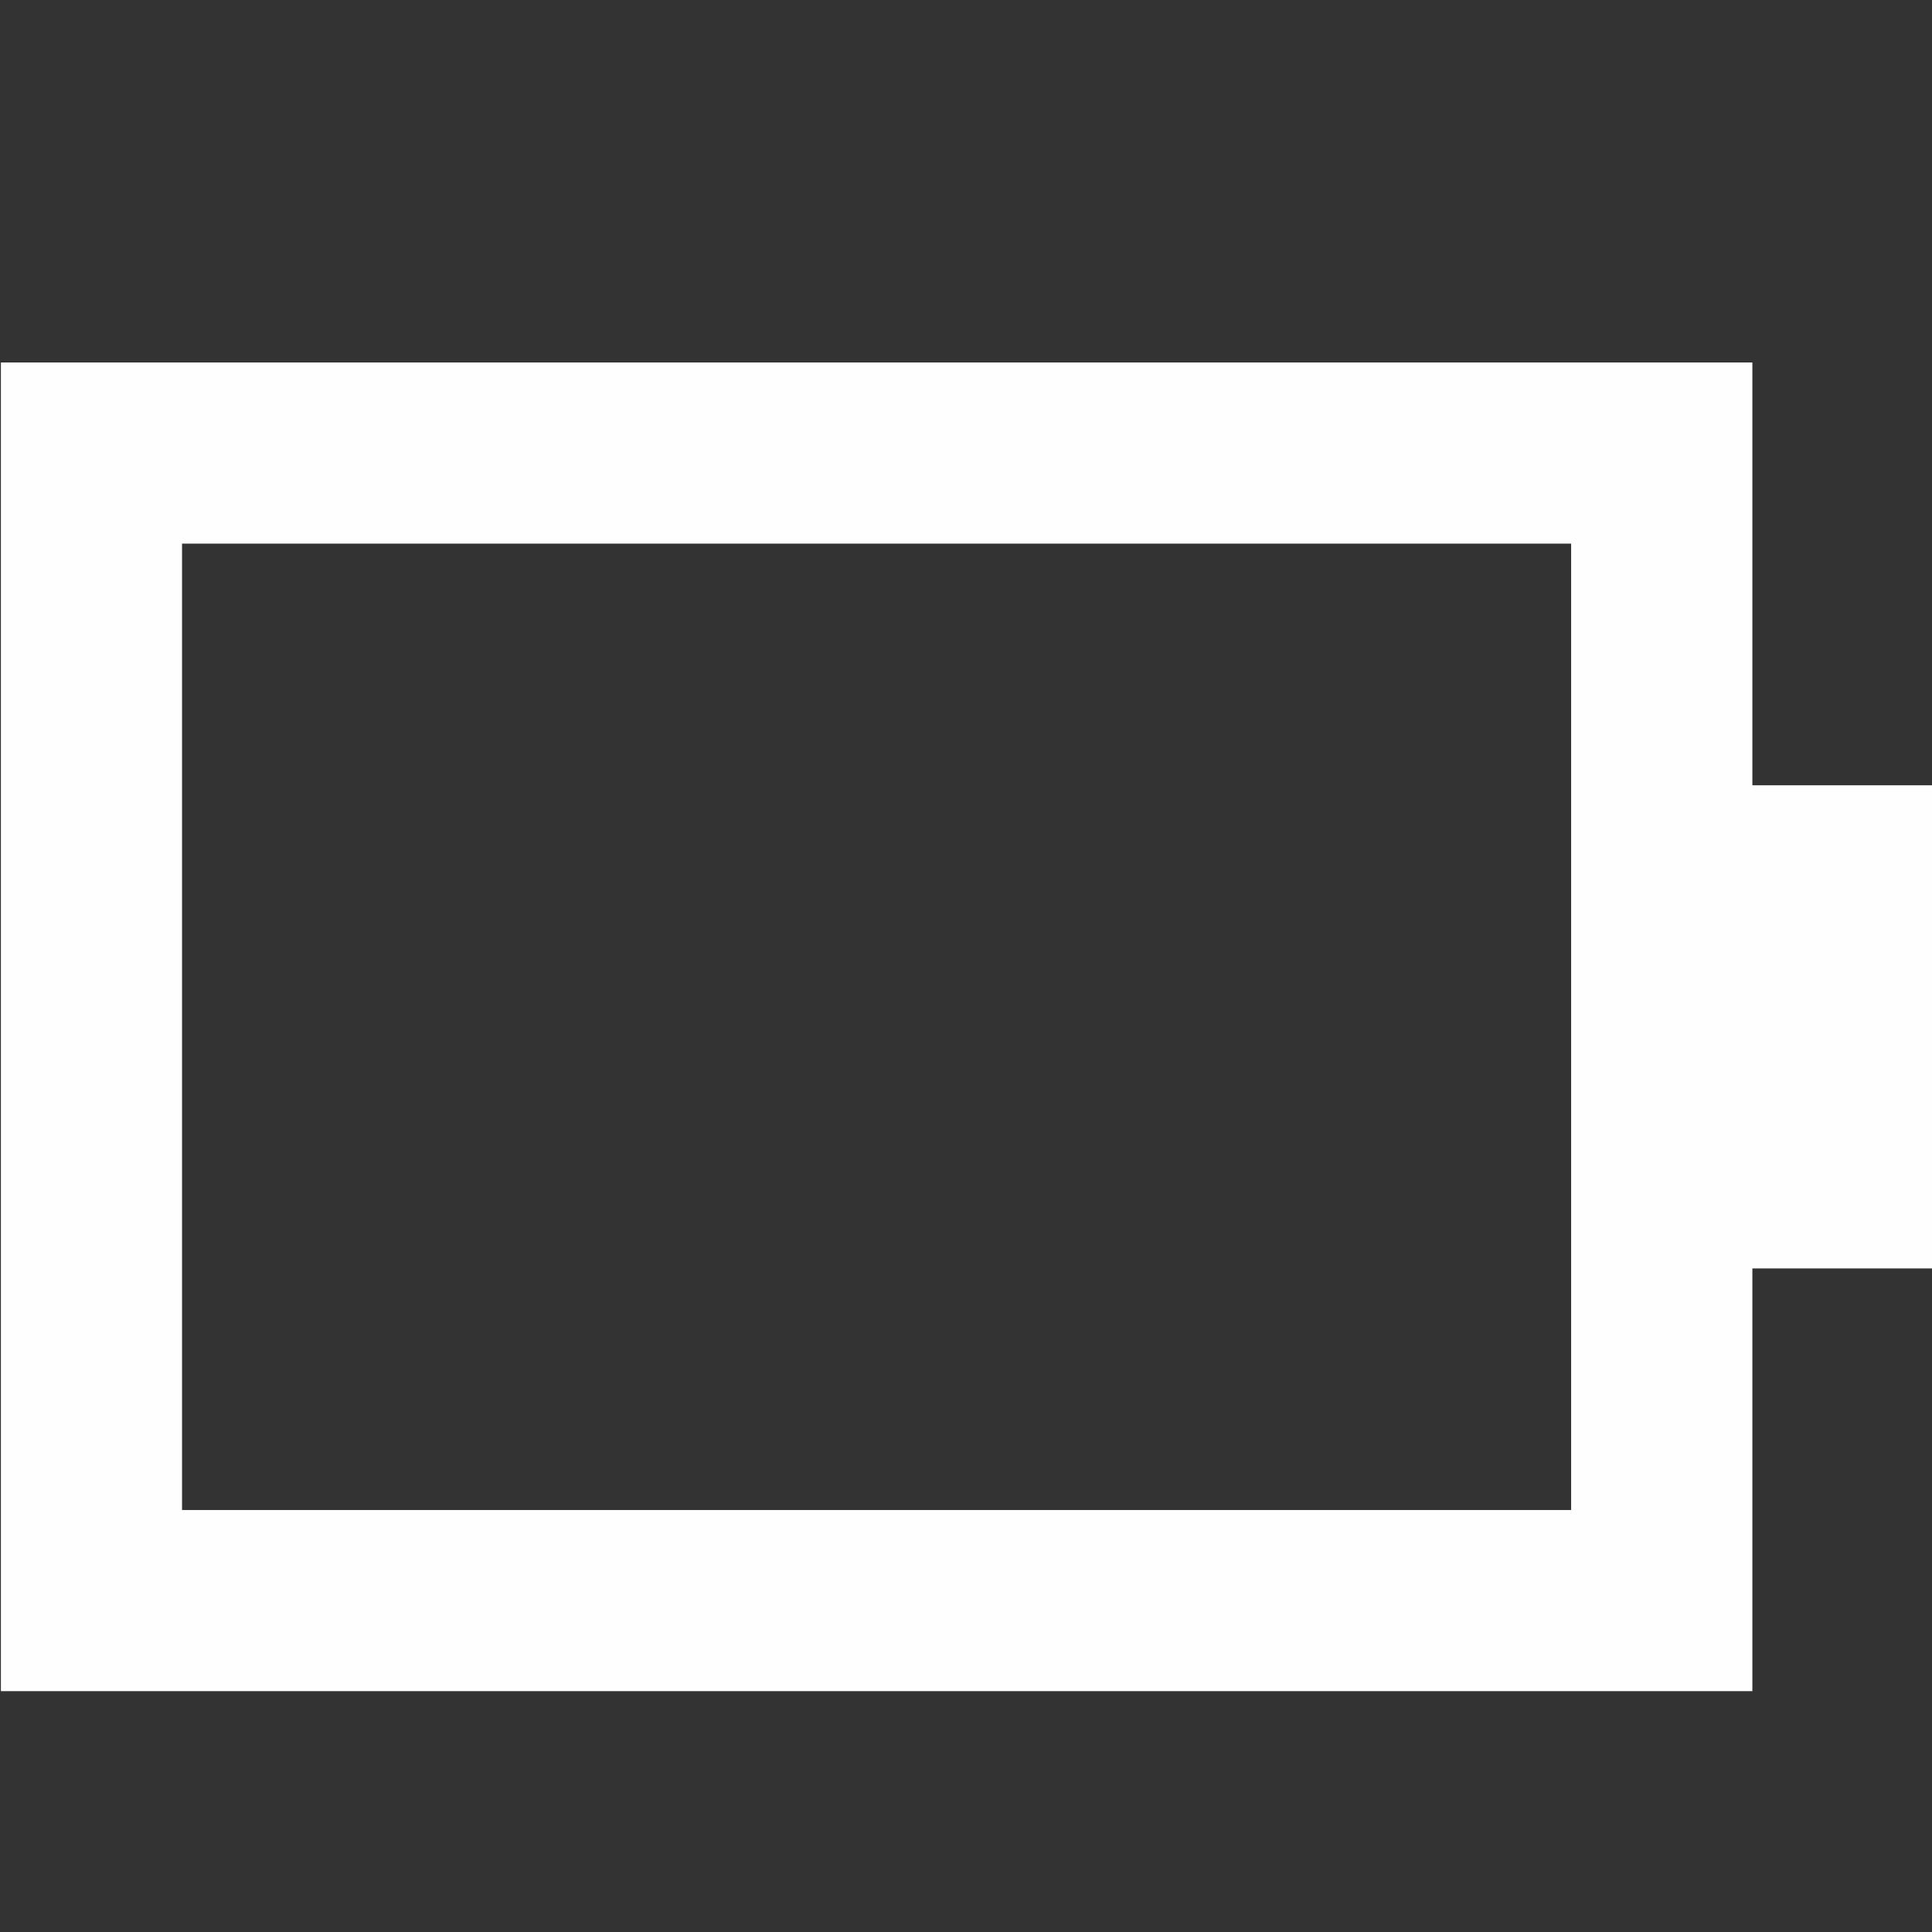 <svg xmlns="http://www.w3.org/2000/svg"  width="32" height="32" version="1">
 <rect width="100%" height="100%" fill="#333333" stroke="none"/>
 <g id="Battery" transform="matrix(1.455,0,0,1.455,-46.545,-5.818)">
  <rect style="opacity:0.001"  width="22" height="22" x="32" y="4"/>
  <path  style="fill:#fefefe;fill-opacity:1" d="M 32,8.125 V 23.25 H 51.938 V 18.438 H 54 v -5.5 H 51.938 V 8.125 Z m 2.062,2.062 H 49.875 V 21.188 H 34.062 Z"/>
 </g>
 <g id="22-22-battery-ups" transform="translate(115.46,-440.5)">
  <rect style="opacity:0.001"  width="22" height="22" x="192.54" y="404.5"/>
  <path style="fill:#fefefe;fill-opacity:1"  d="m 197.536,408.505 v 15 h 12 v -15 c 0.077,-1.069 -1,-1 -1,-1 h -10 c 0,0 -1,-0.004 -1,1 z m 6,1 v 3 h 2 l -2,5 v -3 h -2 z m -4,10 h 1 v 2 h -1 z m 2,0 h 1 v 2 h -1 z m 2,0 h 1 v 2 h -1 z m 3,0 c 0.552,0 1,0.448 1,1 0,0.552 -0.448,1 -1,1 -0.552,0 -1,-0.448 -1,-1 0,-0.552 0.448,-1 1,-1 z"/>
 </g>
 <g id="22-22-Unavailable" transform="translate(93.46,-440.5)">
  <rect style="opacity:0.001"  width="22" height="22" x="-426.5" y="170.54" transform="rotate(-90)"/>
  <g >
   <rect style="fill:#fec440"  width="10" height="10" x="181.54" y="415.5" ry="1"/>
   <path style="fill:#ffffff"  d="m 188.657,416.97 -2.121,2.121 -2.121,-2.121 -1.414,1.414 2.121,2.121 -2.121,2.121 1.414,1.414 2.121,-2.121 2.121,2.121 1.414,-1.414 -2.121,-2.121 2.121,-2.121 z"/>
  </g>
 </g>
 <g id="22-22-AcAdapter" transform="translate(352,-14)">
  <rect style="opacity:0.001"  width="22" height="22" x="0" y="-66" transform="rotate(-90)"/>
  <path style="fill:#fefefe;fill-opacity:1"  d="m -55,-15 v 3 h 2 l -2,5 v -3 h -2 z"/>
 </g>
 <g id="Unavailable" transform="translate(32)">
  <rect style="opacity:0.001"  width="32" height="32" x="-32" y="352" transform="rotate(-90)"/>
  <rect style="fill:#fec440"  width="14" height="14" x="368" y="16" ry="1.4"/>
  <path style="fill:#ffffff"  d="M 378,18 375,21 372,18 370,20 l 3,3 -3,3 L 372,28 375,25 378,28 380,26 377,23 380,20 Z"/>
 </g>
 <g id="AcAdapter" transform="translate(32)">
  <rect style="opacity:0.001"  width="32" height="32" x="-32" y="384" transform="rotate(-90)"/>
  <path style="fill:#fefefe;fill-opacity:1"  d="m 400,10 v 5 h 3 l -3,7 v -5 h -3 z"/>
 </g>
 <g id="battery-ups" transform="translate(32)">
  <rect style="opacity:0.001"  width="32" height="32" x="416" y="0"/>
  <path style="fill:#fefefe;fill-opacity:1"  d="m 424.5,4.002 c 0,0 -1.5,-0.006 -1.5,1.5 V 28 h 17.994 V 5.502 c 0.115,-1.604 -1.5,-1.5 -1.5,-1.5 z M 432,7 v 5 h 3 l -3,7 v -5 h -3 z m -6,15 h 1 v 3 h -1 z m 3,0 h 1 v 3 h -1 z m 3,0 h 1 v 3 h -1 z m 4.5,0 c 0.828,0 1.5,0.672 1.5,1.5 0,0.828 -0.672,1.5 -1.5,1.5 -0.828,0 -1.5,-0.672 -1.5,-1.5 0,-0.828 0.672,-1.5 1.5,-1.5 z"/>
 </g>
 <g id="22-22-Fill100" transform="translate(-32,-40)">
  <rect style="opacity:0.001"  width="22" height="22" x="54" y="4"/>
  <path style="fill:#54c341"  d="M 71,20 V 11 H 57 v 9 z"/>
 </g>
 <g id="22-22-Fill90" transform="translate(-32,-40)">
  <rect style="opacity:0.001"  width="22" height="22" x="76" y="4"/>
  <path style="fill:#54c341"  d="M 91,20 V 11 H 79 v 9 z"/>
 </g>
 <g id="22-22-Fill80" transform="translate(-32,-40)">
  <rect style="opacity:0.001"  width="22" height="22" x="98" y="4"/>
  <path style="fill:#54c341"  d="m 111,20 v -9 h -10 v 9 z"/>
 </g>
 <g id="22-22-Fill70" transform="translate(-32,-40)">
  <rect style="opacity:0.001"  width="22" height="22" x="120" y="4"/>
  <path style="fill:#54c341"  d="m 132,20 v -9 h -9 v 9 z"/>
 </g>
 <g id="22-22-Fill60" transform="translate(-32,-40)">
  <rect style="opacity:0.001"  width="22" height="22" x="142" y="4"/>
  <path style="fill:#54c341"  d="m 152,20 v -9 h -7 v 9 z"/>
 </g>
 <g id="22-22-Fill50" transform="translate(-32,-40)">
  <rect style="opacity:0.001"  width="22" height="22" x="164" y="4"/>
  <path style="fill:#54c341"  d="m 173,20 v -9 h -6 v 9 z"/>
 </g>
 <g id="22-22-Fill40" transform="translate(-32,-40)">
  <rect style="opacity:0.001"  width="22" height="22" x="186" y="4"/>
  <path style="fill:#54c341"  d="m 194,20 v -9 h -5 v 9 z"/>
 </g>
 <g id="22-22-Fill30" transform="translate(-32,-40)">
  <rect style="opacity:0.001"  width="22" height="22" x="208" y="4"/>
  <path style="fill:#54c341"  d="m 215,20 v -9 h -4 v 9 z"/>
 </g>
 <g id="22-22-Fill20" transform="translate(-32,-40)">
  <rect style="opacity:0.001"  width="22" height="22" x="230" y="4"/>
  <path style="fill:#54c341"  d="m 236,20 v -9 h -3 v 9 z"/>
 </g>
 <g id="22-22-Fill10" transform="translate(-32,-40)">
  <rect style="opacity:0.001"  width="22" height="22" x="252" y="4"/>
  <path style="fill:#d94126"  d="m 257,20 v -9 h -2 v 9 z"/>
 </g>
 <g id="22-22-Fill0" transform="translate(-32,-40)">
  <rect style="opacity:0.001"  width="22" height="22" x="274" y="4"/>
  <path  style="fill:#d94126;fill-opacity:1" d="M 274,8 V 23 h 20 v -5 h 2 v -5 h -2 V 8 Z m 2,2 h 16 V 21 h -16 z"/>
 </g>
 <g id="22-22-Battery" transform="translate(-32,-40)">
  <rect style="opacity:0.001"  width="22" height="22" x="32" y="4"/>
  <path  style="fill:#fefefe;fill-opacity:1" d="M 32,8 V 23 h 20 v -5 h 2 v -5 H 52 V 8 Z m 2,2 H 50 V 21 H 34 Z"/>
 </g>
 <g id="Fill100" transform="matrix(1.455,0,0,1.455,-46.545,-5.818)">
  <rect style="opacity:0.001"  width="22" height="22" x="54" y="4"/>
  <path style="fill:#54c341"  d="M 70.5,19.812 V 11.562 H 57.438 V 19.812 Z"/>
 </g>
 <g id="Fill90" transform="matrix(1.455,0,0,1.455,-46.545,-5.818)">
  <rect style="opacity:0.001"  width="22" height="22" x="76" y="4"/>
  <path style="fill:#54c341"  d="m 91.125,19.812 v -8.25 h -11.688 V 19.812 Z"/>
 </g>
 <g id="Fill80" transform="matrix(1.455,0,0,1.455,-46.545,-5.818)">
  <rect style="opacity:0.001"  width="22" height="22" x="98" y="4"/>
  <path style="fill:#54c341"  d="m 111.062,19.812 v -8.25 h -9.625 V 19.812 Z"/>
 </g>
 <g id="Fill70" transform="matrix(1.455,0,0,1.455,-46.545,-5.818)">
  <rect style="opacity:0.001"  width="22" height="22" x="120" y="4"/>
  <path style="fill:#54c341"  d="m 131.688,19.812 v -8.25 h -8.25 V 19.812 Z"/>
 </g>
 <g id="Fill60" transform="matrix(1.455,0,0,1.455,-46.545,-5.818)">
  <rect style="opacity:0.001"  width="22" height="22" x="142" y="4"/>
  <path style="fill:#54c341"  d="m 152.312,19.812 v -8.25 h -6.875 V 19.812 Z"/>
 </g>
 <g id="Fill50" transform="matrix(1.455,0,0,1.455,-46.545,-5.818)">
  <rect style="opacity:0.001"  width="22" height="22" x="164" y="4"/>
  <path style="fill:#54c341"  d="m 172.938,19.812 v -8.25 h -5.5 V 19.812 Z"/>
 </g>
 <g id="Fill40" transform="matrix(1.455,0,0,1.455,-46.545,-5.818)">
  <rect style="opacity:0.001"  width="22" height="22" x="186" y="4"/>
  <path style="fill:#54c341"  d="m 194.25,19.812 v -8.25 h -4.812 V 19.812 Z"/>
 </g>
 <g id="Fill30" transform="matrix(1.455,0,0,1.455,-46.545,-5.818)">
  <rect style="opacity:0.001"  width="22" height="22" x="208" y="4"/>
  <path style="fill:#54c341"  d="m 214.875,19.812 v -8.25 h -3.438 V 19.812 Z"/>
 </g>
 <g id="Fill20" transform="matrix(1.455,0,0,1.455,-46.545,-5.818)">
  <rect style="opacity:0.001"  width="22" height="22" x="230" y="4"/>
  <path style="fill:#54c341"  d="m 236.188,19.812 v -8.25 h -2.75 V 19.812 Z"/>
 </g>
 <g id="Fill10" transform="matrix(1.455,0,0,1.455,-46.545,-5.818)">
  <rect style="opacity:0.001"  width="22" height="22" x="252" y="4"/>
  <path style="fill:#d94126"  d="m 256.813,19.812 v -8.25 h -1.375 V 19.812 Z"/>
 </g>
 <g id="Fill0" transform="matrix(1.455,0,0,1.455,305.455,-5.818)">
  <rect style="opacity:0.001"  width="22" height="22" x="32" y="4"/>
  <path  style="fill:#d94126;fill-opacity:1" d="M 32,8.125 V 23.25 H 51.938 V 18.438 H 54 v -5.5 H 51.938 V 8.125 Z m 2.062,2.062 H 49.875 V 21.188 H 34.062 Z"/>
 </g>
</svg>
